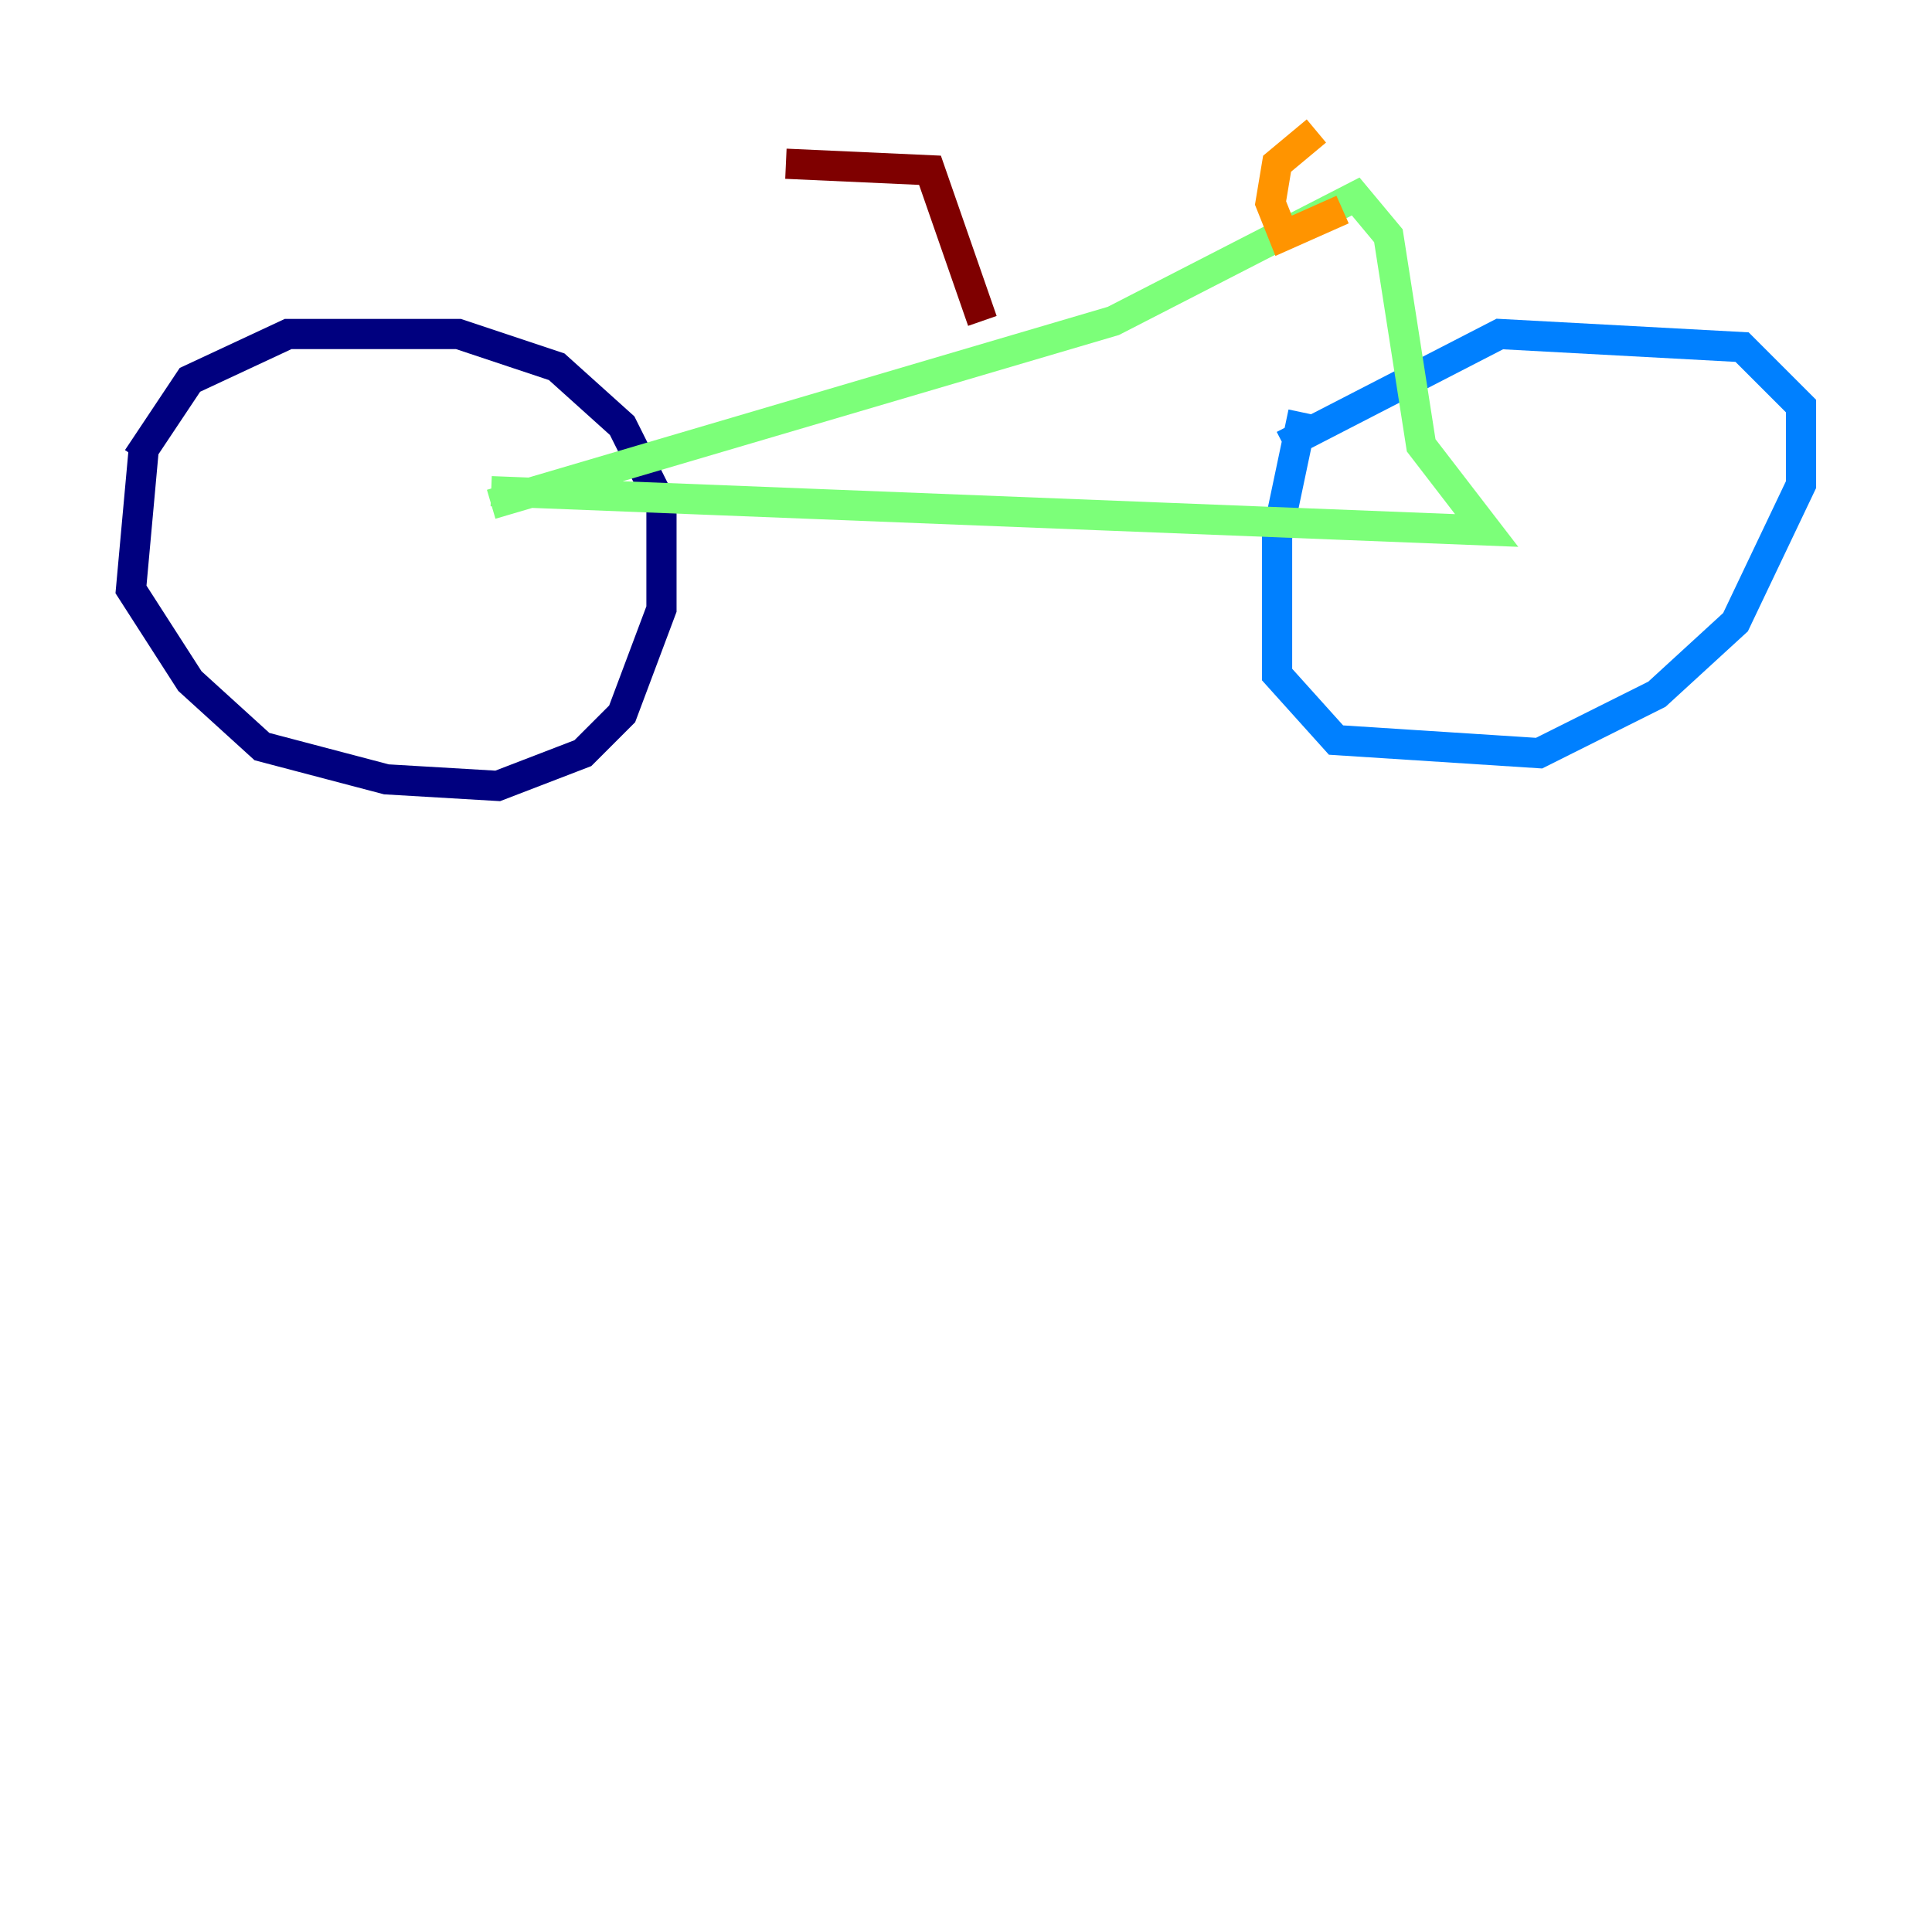 <?xml version="1.0" encoding="utf-8" ?>
<svg baseProfile="tiny" height="128" version="1.2" viewBox="0,0,128,128" width="128" xmlns="http://www.w3.org/2000/svg" xmlns:ev="http://www.w3.org/2001/xml-events" xmlns:xlink="http://www.w3.org/1999/xlink"><defs /><polyline fill="none" points="9.546,29.505 8.678,39.051 12.583,45.125 17.356,49.464 25.6,51.634 32.976,52.068 38.617,49.898 41.22,47.295 43.824,40.352 43.824,33.41 41.22,28.203 36.881,24.298 30.373,22.129 19.091,22.129 12.583,25.166 9.112,30.373" stroke="#00007f" stroke-width="2" /><polyline fill="none" points="86.346,27.336 84.61,35.58 84.61,44.691 88.515,49.031 101.966,49.898 109.776,45.993 114.983,41.22 119.322,32.108 119.322,26.902 115.417,22.997 99.363,22.129 85.044,29.505" stroke="#0080ff" stroke-width="2" /><polyline fill="none" points="32.542,32.542 98.495,35.146 94.156,29.505 91.986,15.62 89.817,13.017 73.763,21.261 32.542,33.41" stroke="#7cff79" stroke-width="2" /><polyline fill="none" points="88.949,13.885 85.044,15.62 84.176,13.451 84.61,10.848 87.214,8.678" stroke="#ff9400" stroke-width="2" /><polyline fill="none" points="65.085,21.261 61.614,11.281 52.068,10.848" stroke="#7f0000" stroke-width="2" /></svg>